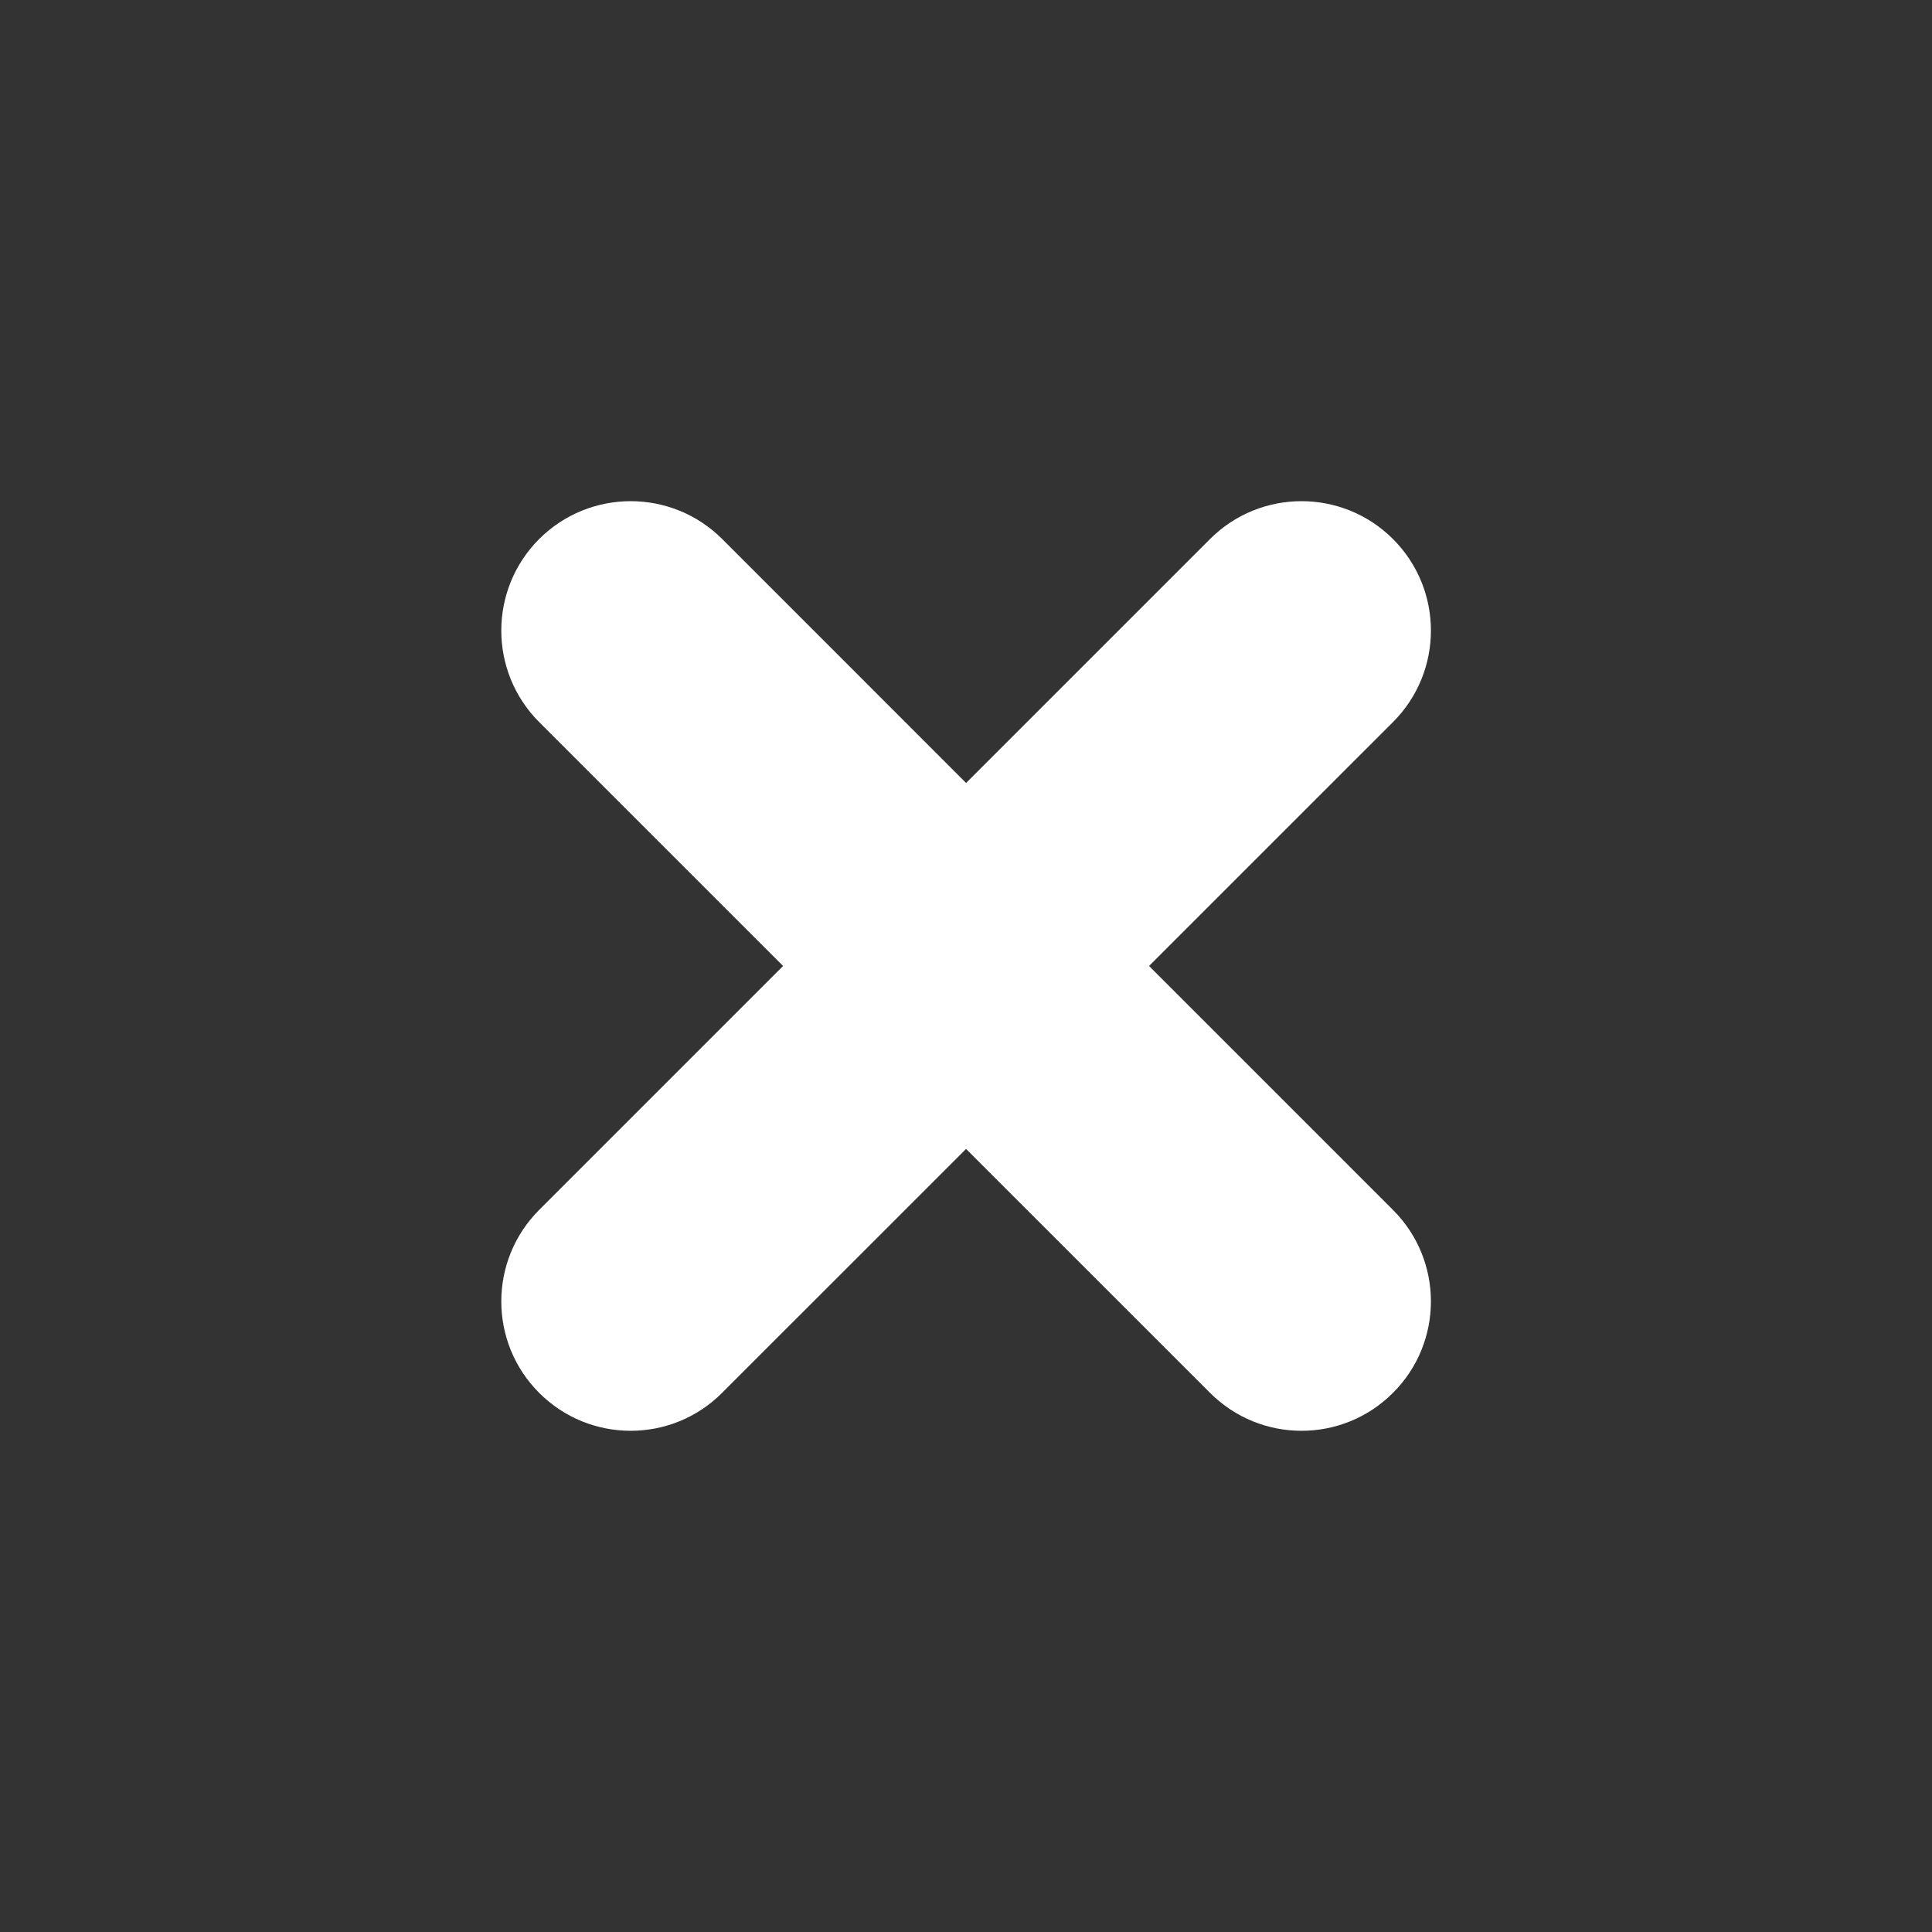 <svg width="16" height="16" viewBox="0 0 16 16" fill="none" xmlns="http://www.w3.org/2000/svg">
<rect x="0" y="0" width="16" height="16" fill="#333333" stroke="none"/>
<path d="M4.465 11.535C4.047 11.117 4.047 10.439 4.465 10.02L10.021 4.464C10.439 4.046 11.118 4.046 11.536 4.464C11.955 4.883 11.955 5.561 11.536 5.98L5.98 11.535C5.562 11.954 4.884 11.954 4.465 11.535Z" fill="white"/>
<path d="M11.536 11.535C11.118 11.954 10.44 11.954 10.021 11.535L4.465 5.98C4.047 5.561 4.047 4.883 4.465 4.464C4.884 4.046 5.562 4.046 5.981 4.464L11.536 10.02C11.955 10.438 11.955 11.117 11.536 11.535Z" fill="white"/>
</svg>
